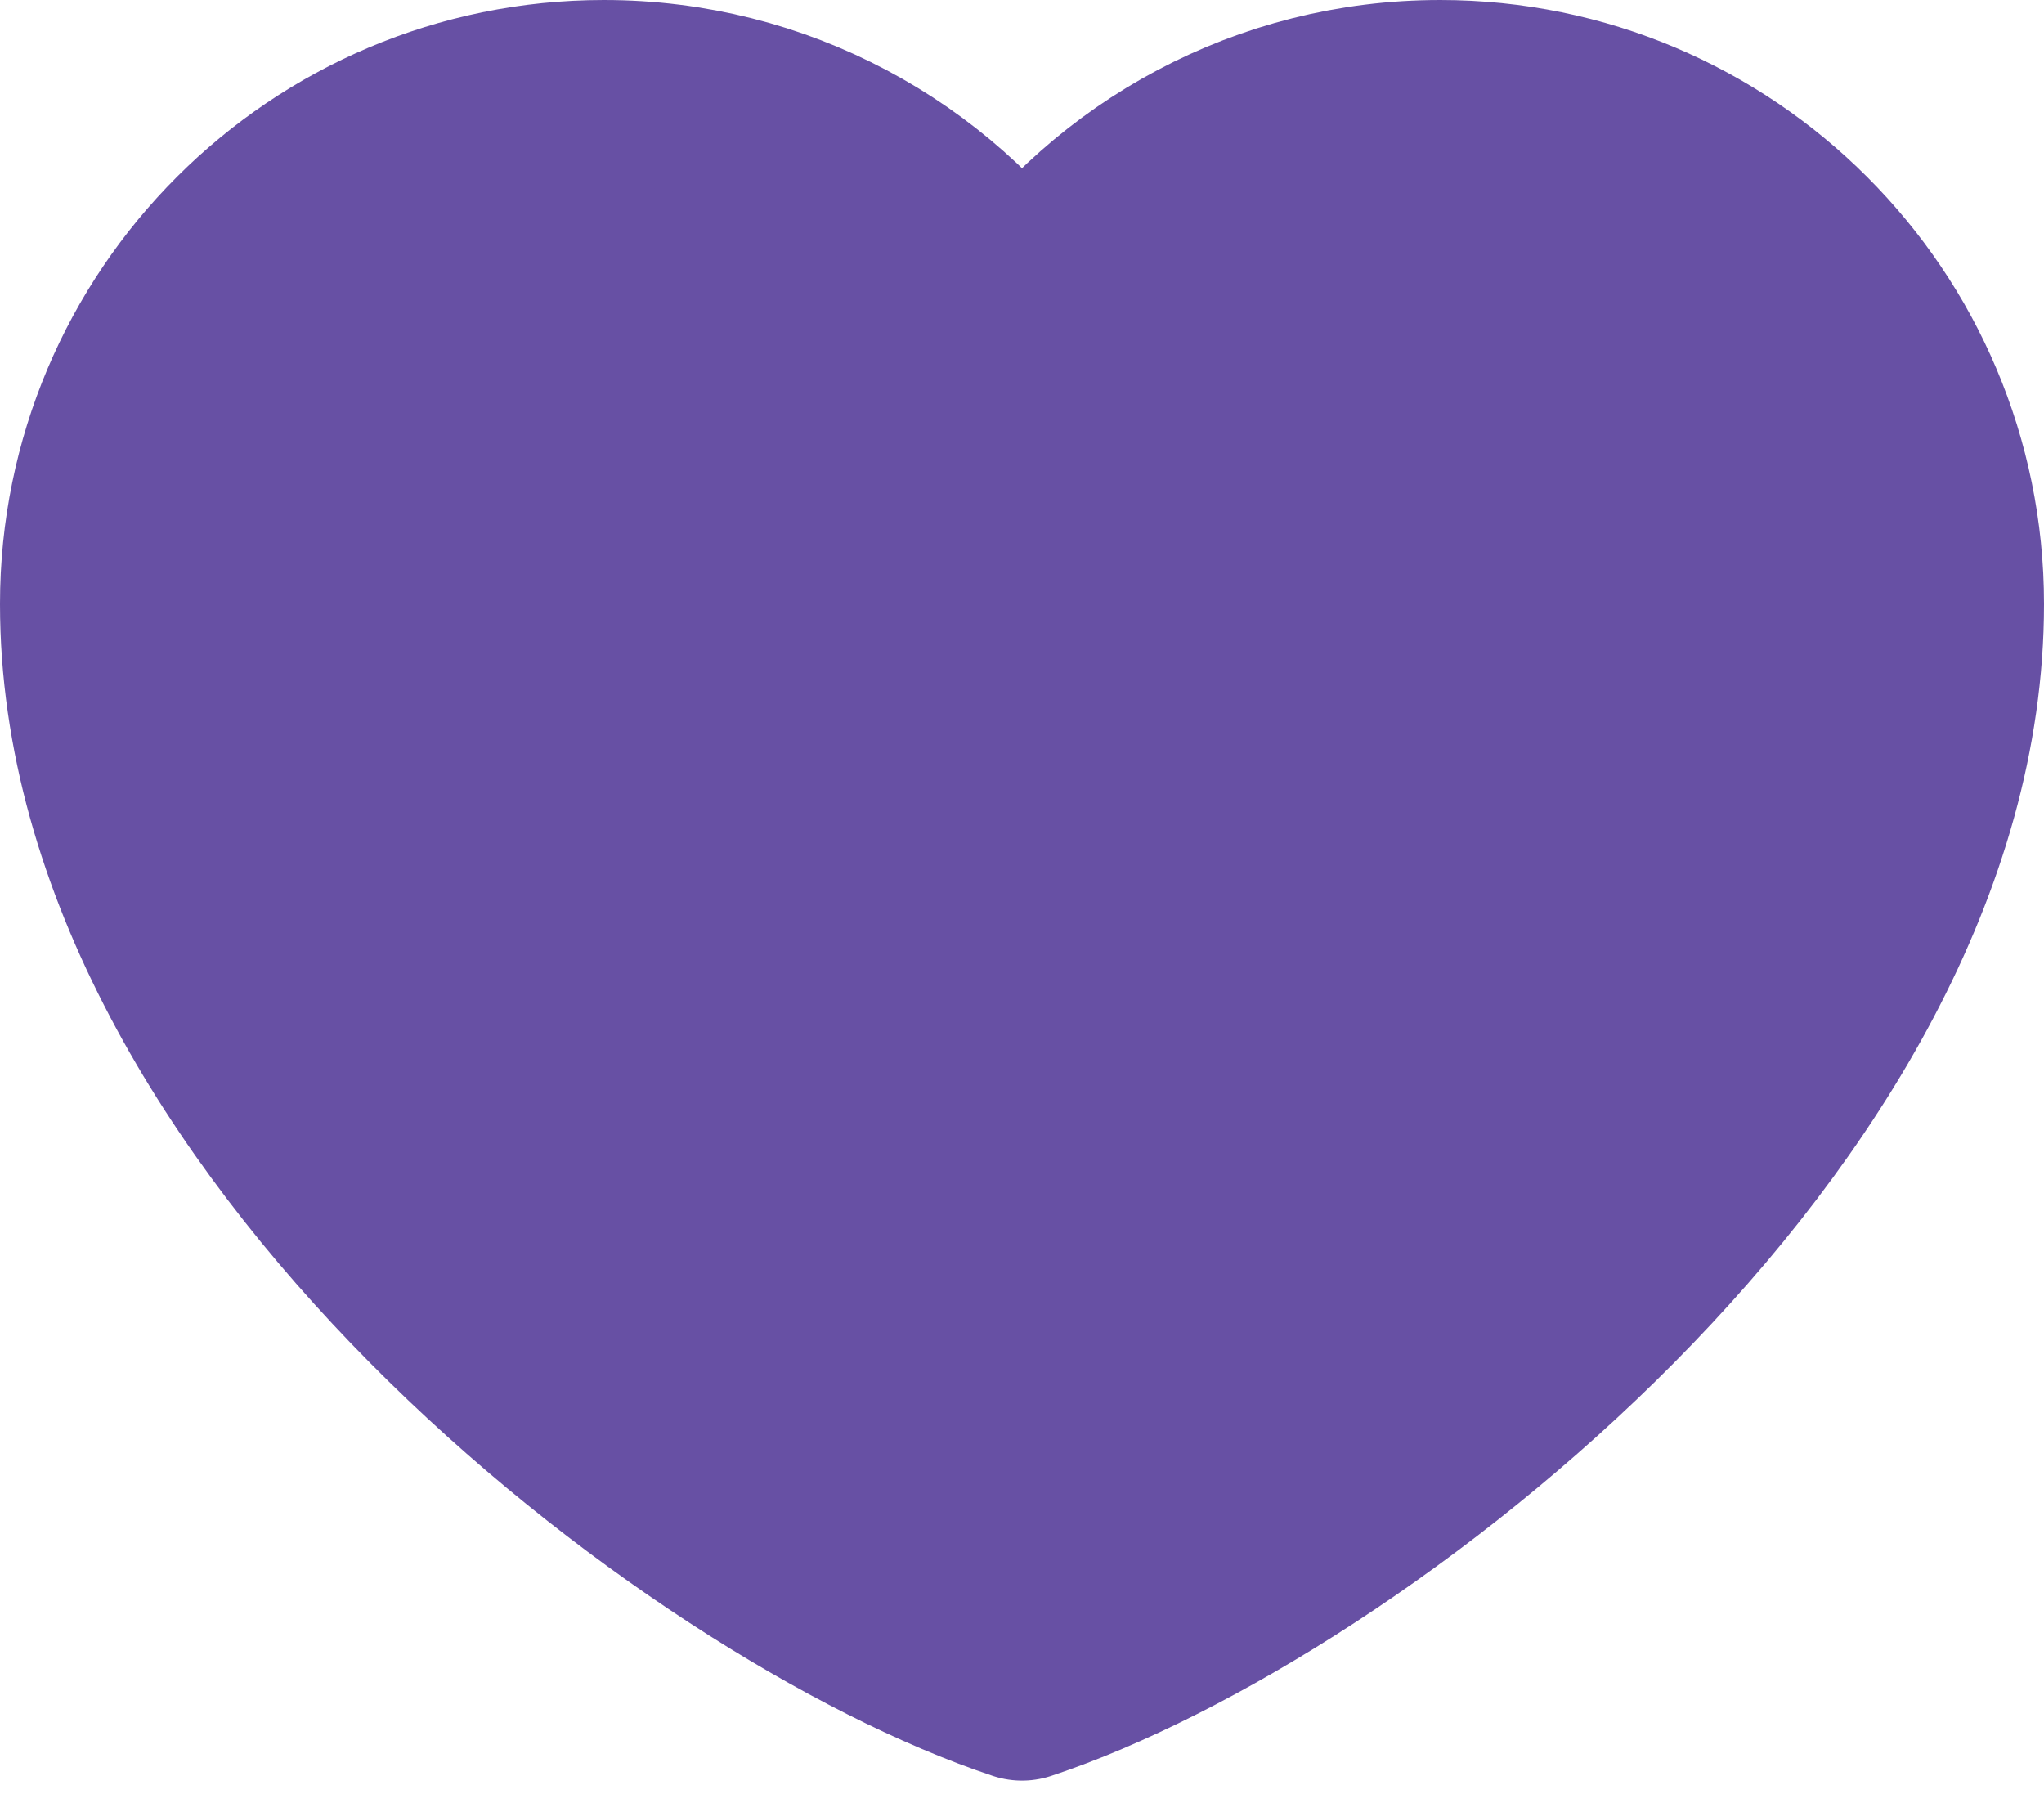<svg width="44" height="39" viewBox="0 0 44 39" fill="none" xmlns="http://www.w3.org/2000/svg">
<path d="M13 2C6.925 2 2 6.925 2 13C2 24 15 34 22 36.326C29 34 42 24 42 13C42 6.925 37.075 2 31 2C27.28 2 23.991 3.847 22 6.674C20.009 3.847 16.72 2 13 2Z" fill="#6750A4" stroke="#6750A4" stroke-width="4" stroke-linecap="round" stroke-linejoin="round"/>
</svg>
